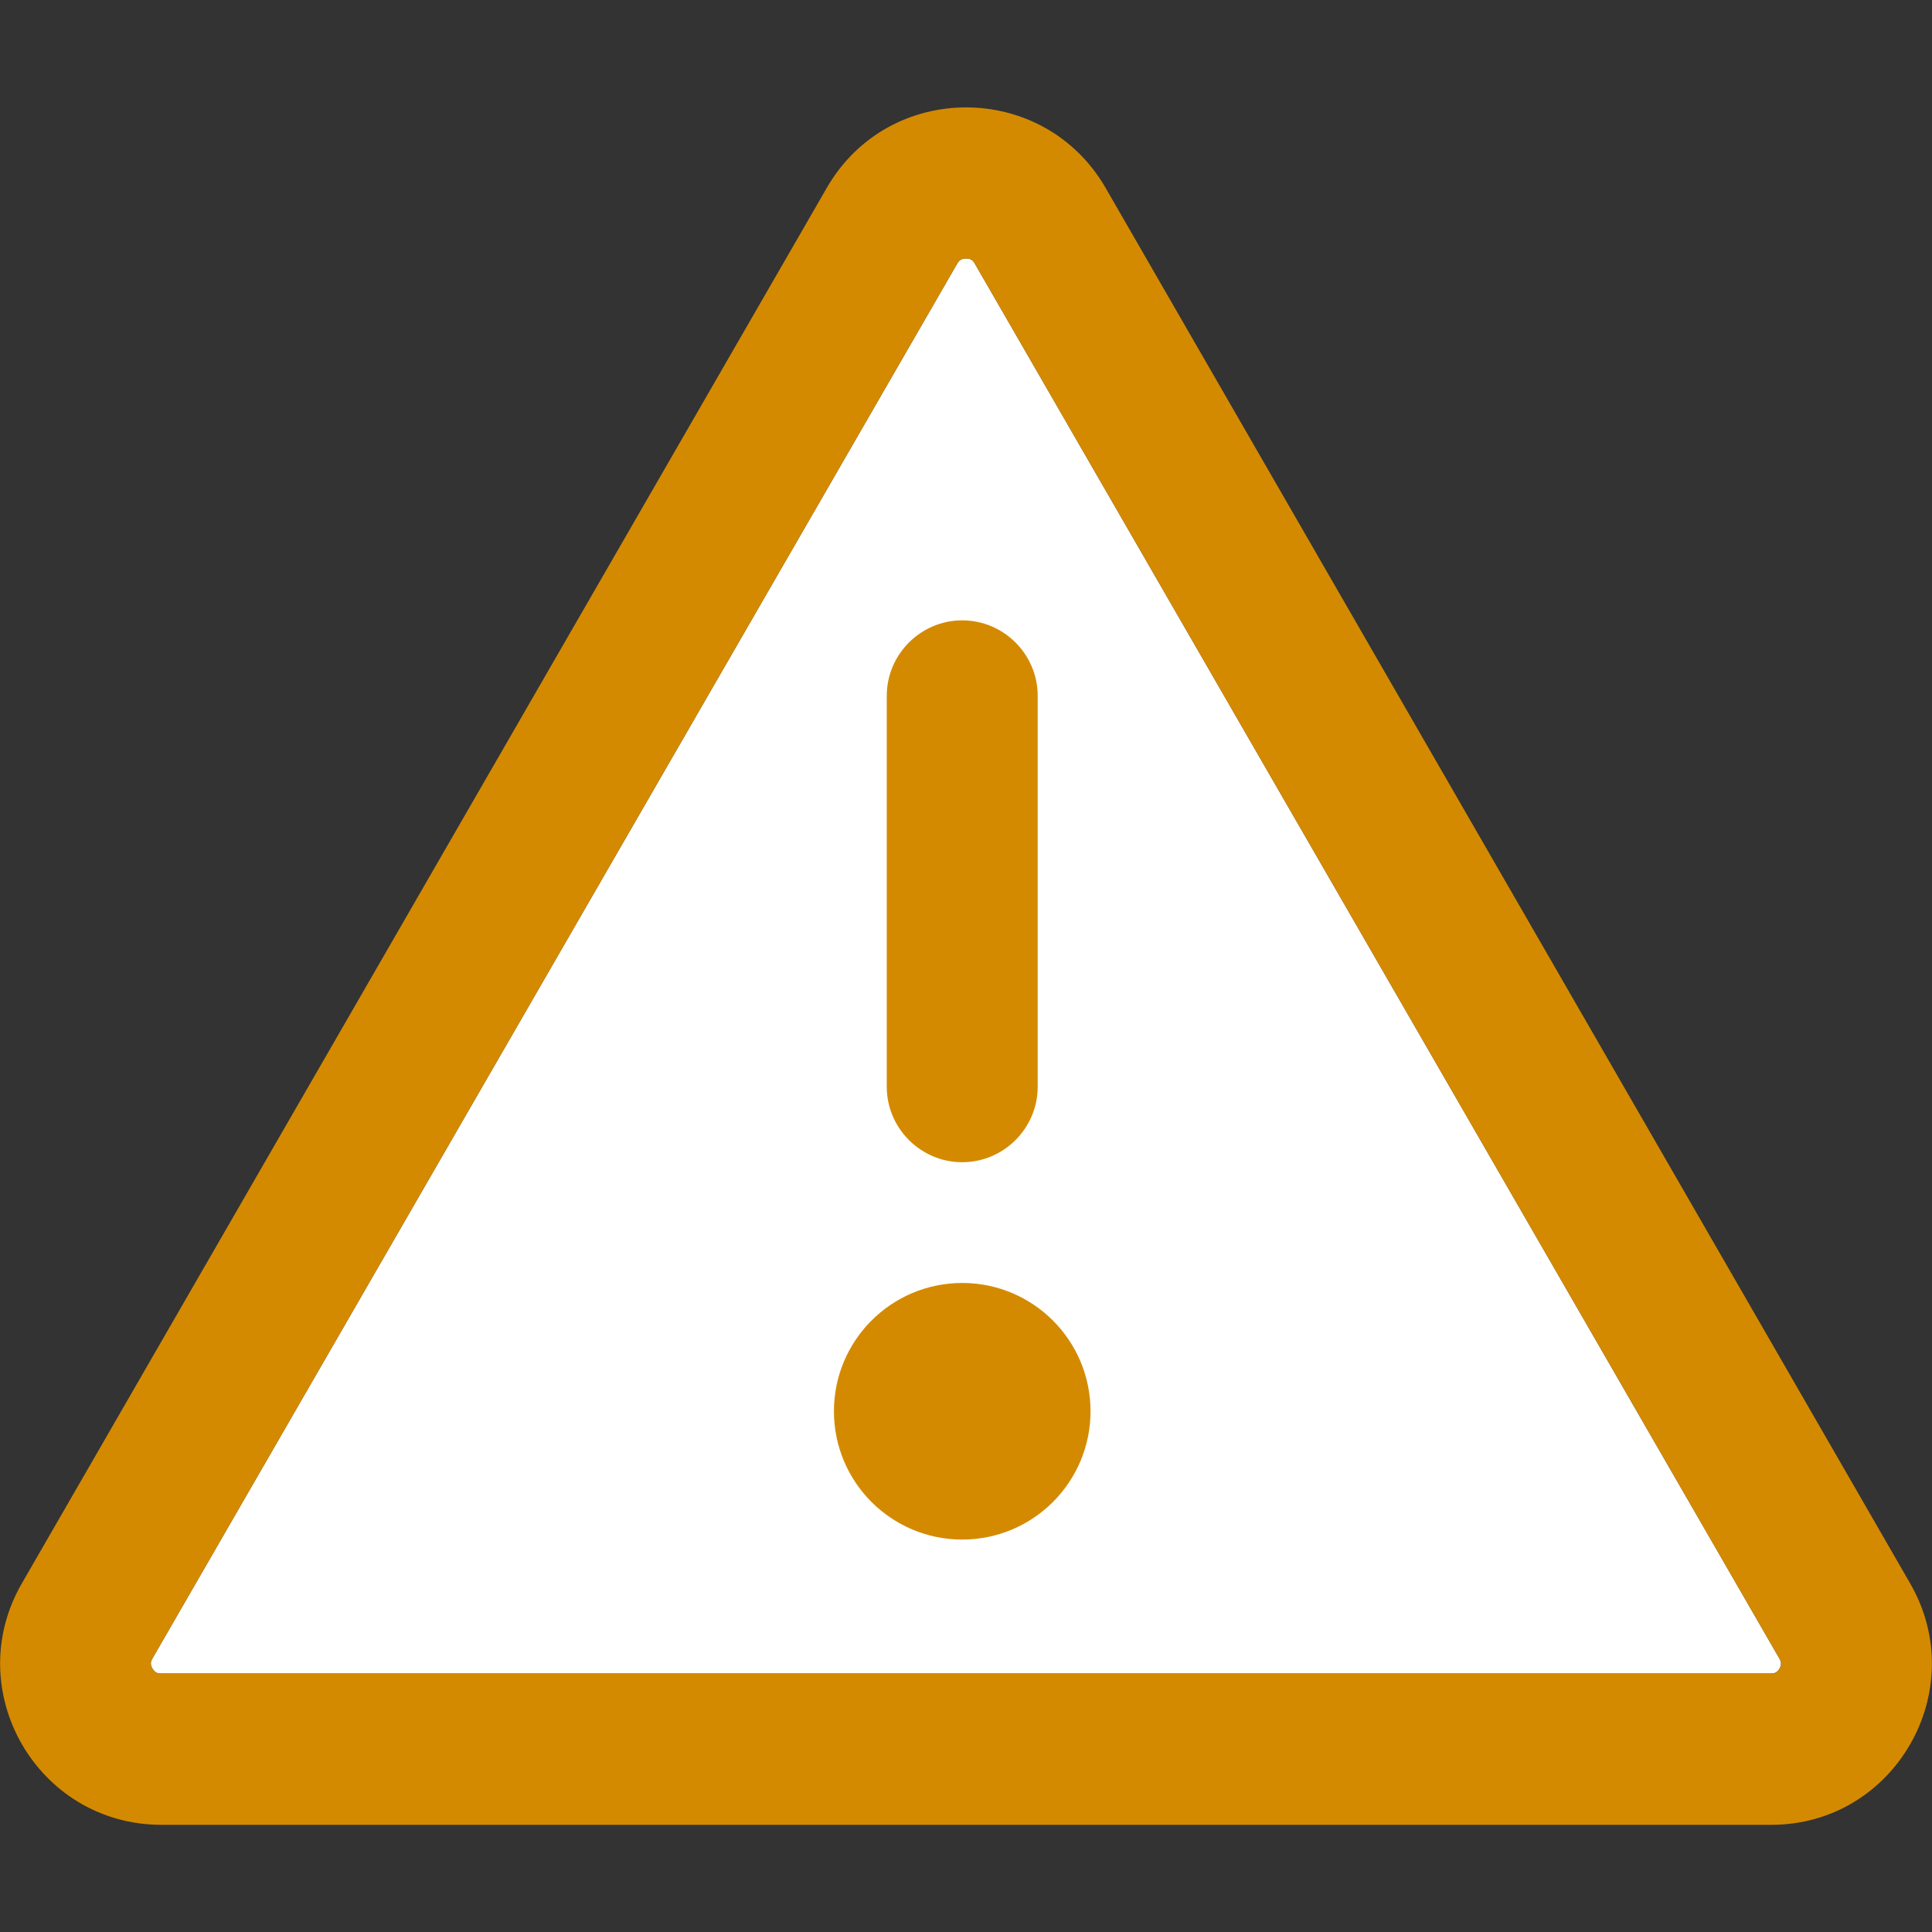 <svg xmlns="http://www.w3.org/2000/svg" viewBox="0 0 512 512">
<rect x="0" y="0" width="512" height="512" fill="#333333" stroke="none"/>
<path fill="#FFFFFF" d="M471.6,442.2c-0.8,1.3-1.7,1.3-2.3,1.3H42.7c-0.6,0-1.5,0-2.3-1.3c-0.8-1.4-0.3-2.1,0-2.7L253.7,69.8
	c0.3-0.5,0.8-1.3,2.3-1.3c1.6,0,2,0.8,2.3,1.3l213.3,369.8C471.9,440.1,472.3,440.9,471.6,442.2z"/>
<path fill="#D48A00" d="M506.2,419.6L293,49.8c-16.4-28.4-57.5-28.5-73.9,0L5.8,419.6c-16.4,28.4,4.1,64,37,64h426.6
	C502.1,483.6,522.6,448,506.2,419.6z M471.6,442.2c-0.8,1.3-1.7,1.3-2.3,1.3H42.7c-0.6,0-1.5,0-2.3-1.3c-0.8-1.4-0.3-2.1,0-2.7
	L253.7,69.8c0.3-0.5,0.8-1.3,2.3-1.3c1.6,0,2,0.8,2.3,1.3l213.3,369.8C471.9,440.1,472.3,440.9,471.6,442.2z"/>
<g>
	<circle fill="#D48A00" cx="255" cy="374" r="34"/>
	<path fill="#D48A00" d="M235,288c0,11,9,20,20,20s20-9,20-20V184.4c0-11-9-20-20-20s-20,9-20,20V288z"/>
</g>
</svg>
